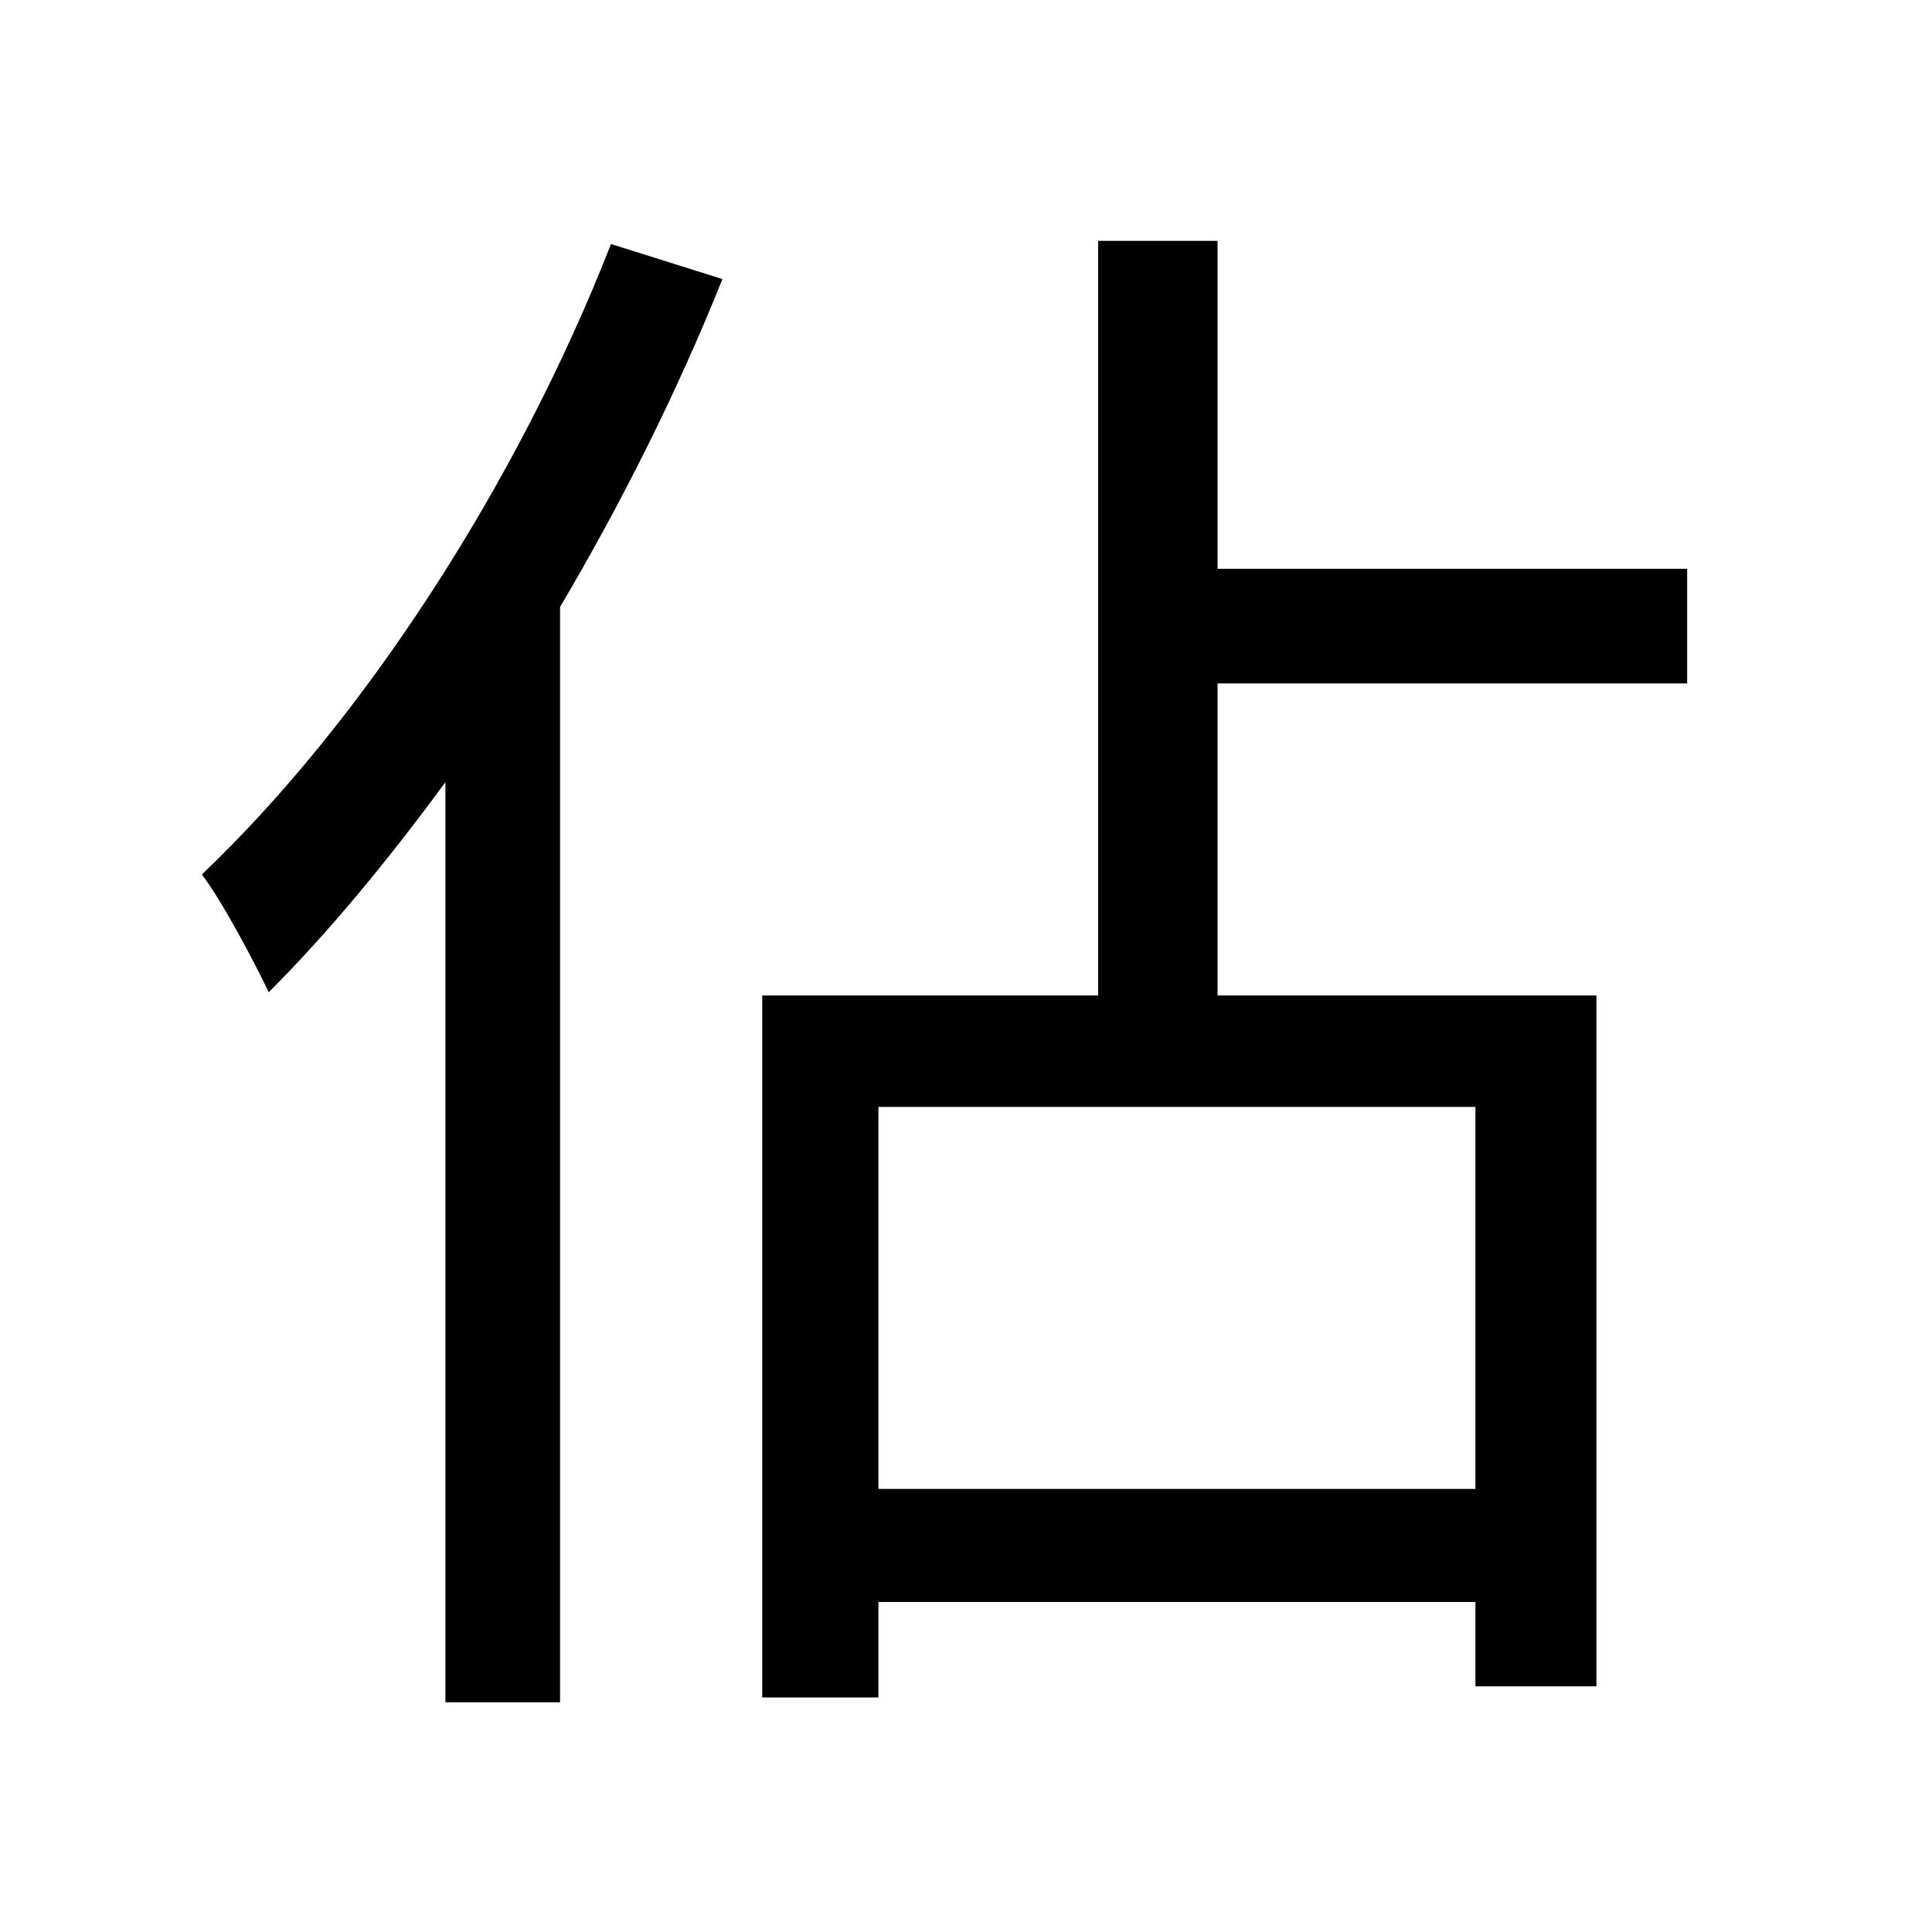 <svg viewBox="0 0 500 500" fill="none" xmlns="http://www.w3.org/2000/svg">
<path d="M197.264 257.62V439.312H227.34V414.592H381.84V436.428H413.152V257.62H315.096V176.868H436.636V147.204H315.096V62.332H284.196V257.62H197.264ZM227.34 385.34V286.46H381.84V385.34H227.34ZM158.124 63.156C133.816 125.368 93.852 186.756 52.24 226.308C57.596 233.312 66.248 249.792 69.544 256.796C85.2 241.14 100.444 222.6 115.276 202.412V440.548H144.94V157.092C161.008 129.9 175.428 101.06 186.964 72.22L158.124 63.156Z" fill="black"/>
</svg>
